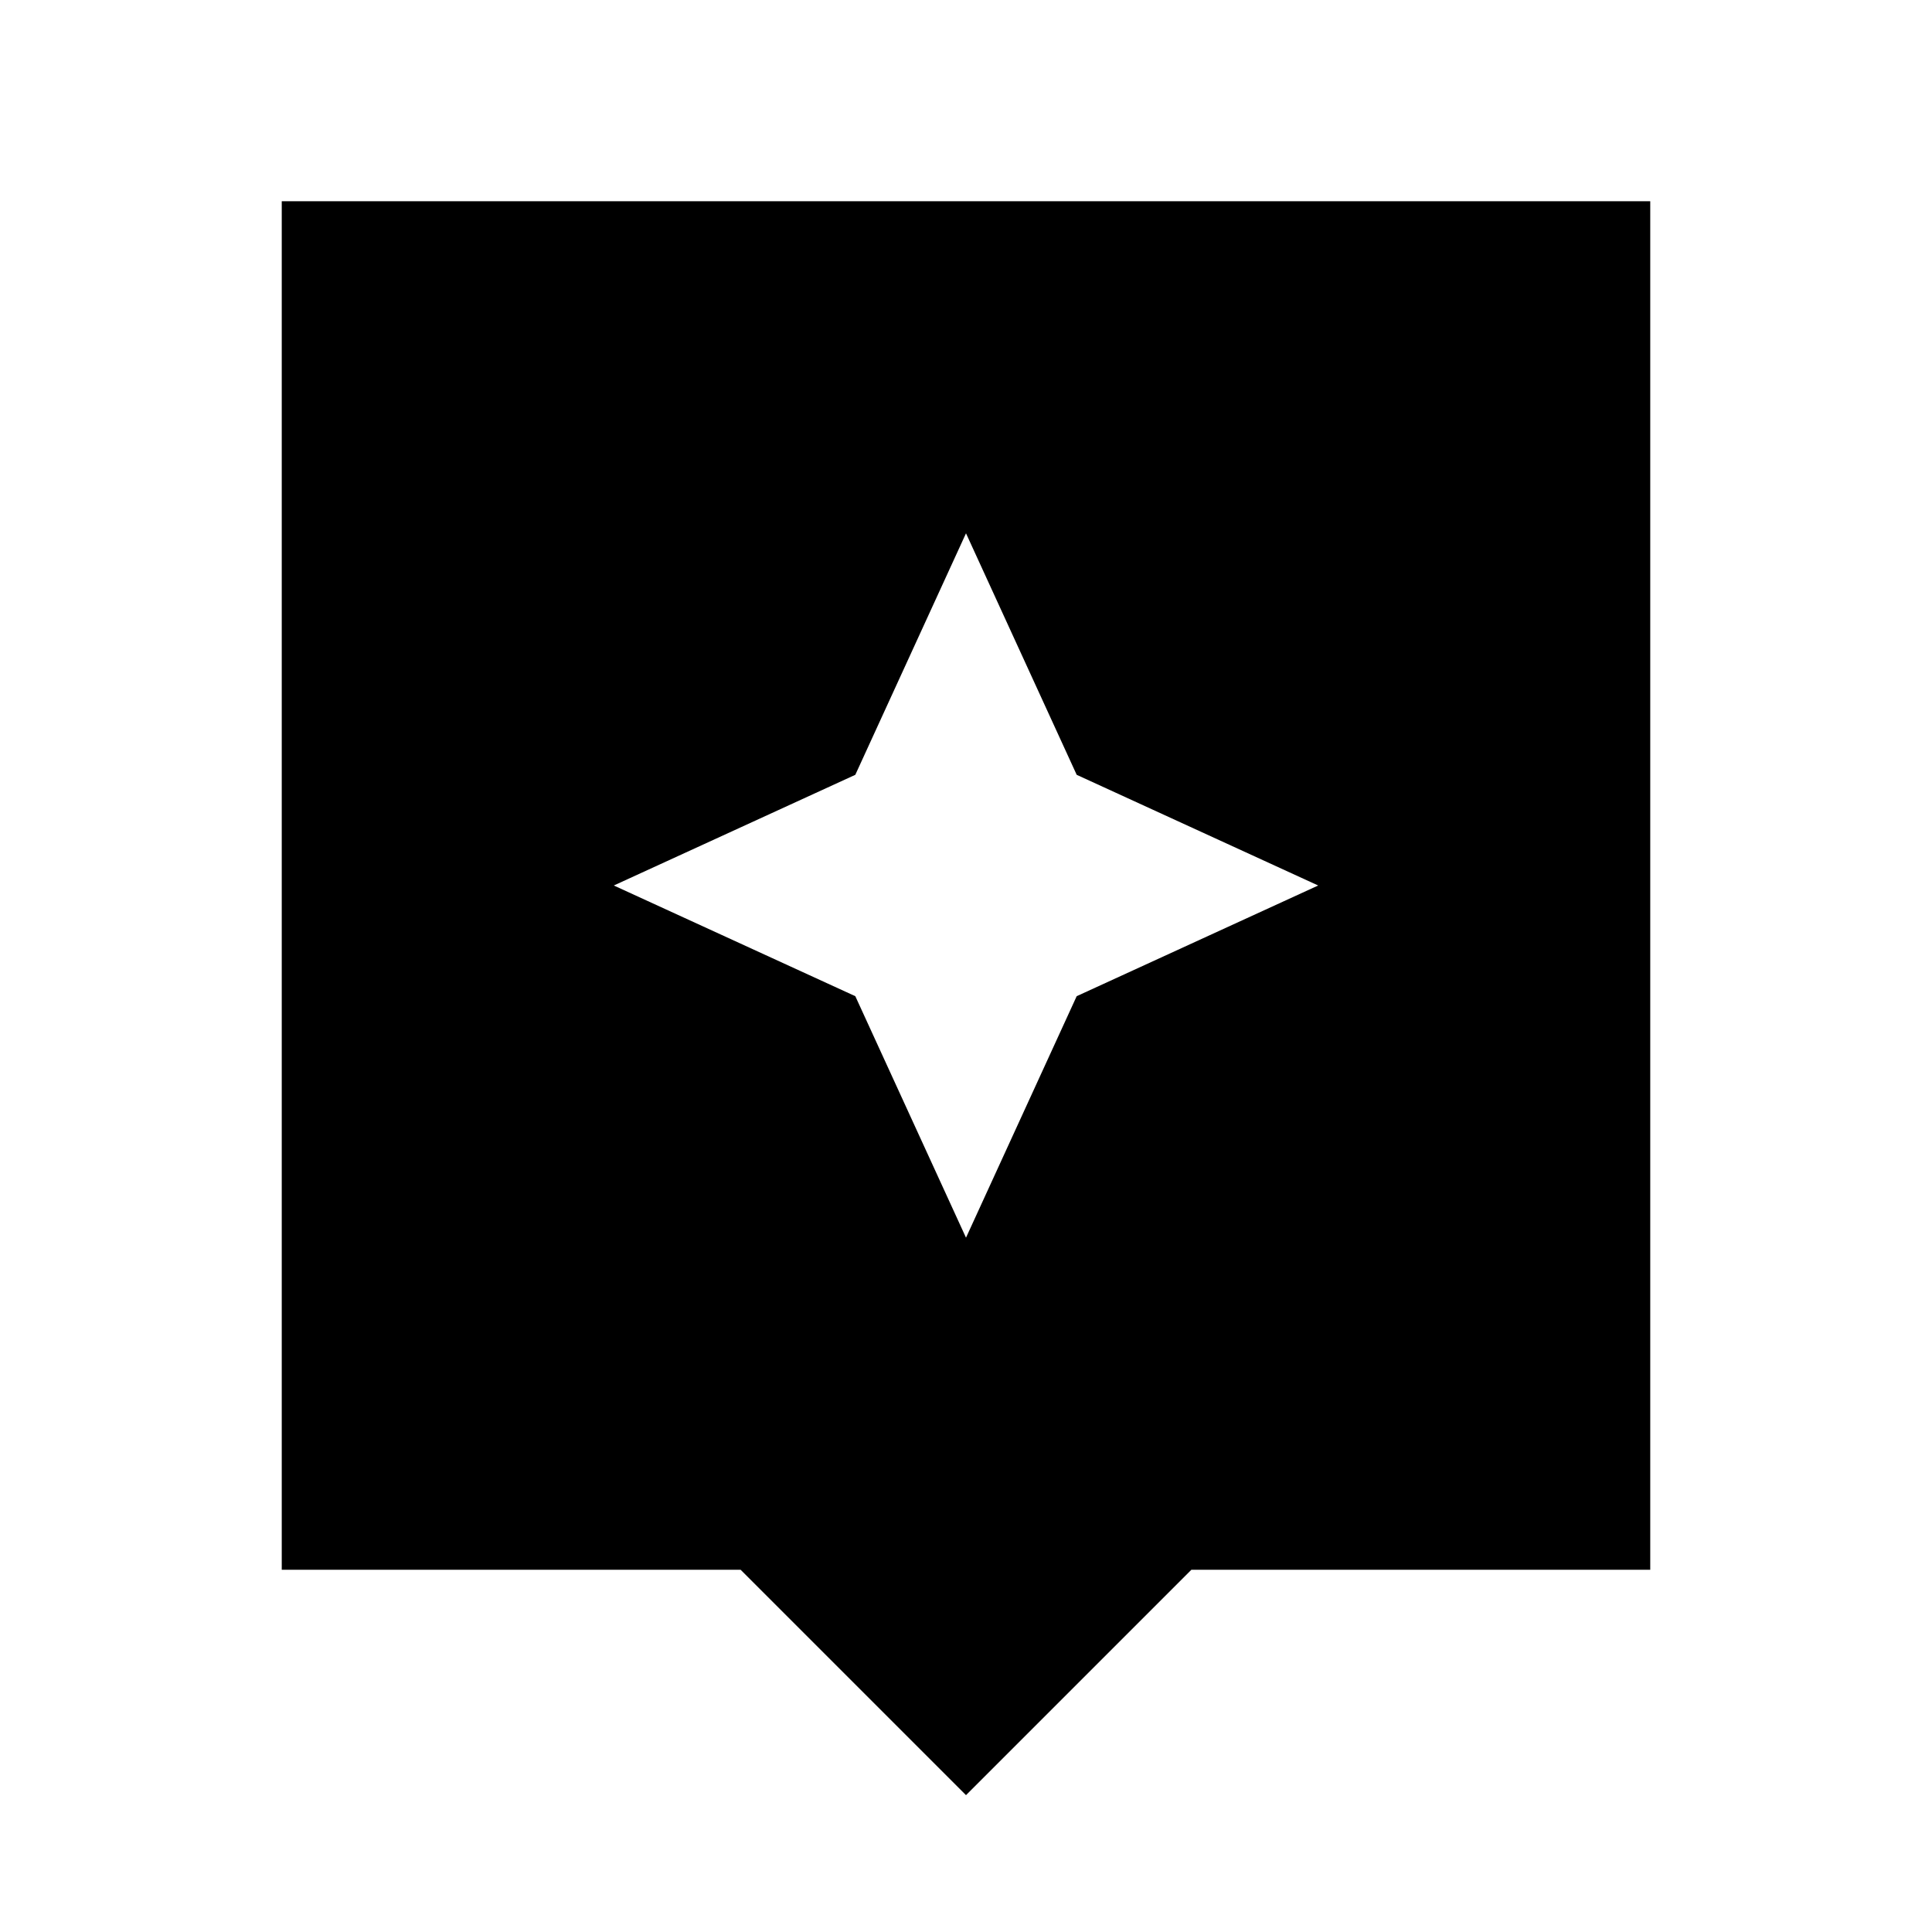 <svg xmlns="http://www.w3.org/2000/svg" width="24" height="24" viewBox="0 0 24 24" fill='currentColor'><path d="m12 22.3-2.8-2.8H3.5v-17h17v17h-5.7zm1.375-9.925 3-1.375-3-1.375-1.375-3-1.375 3-3 1.375 3 1.375 1.375 3z"/></svg>